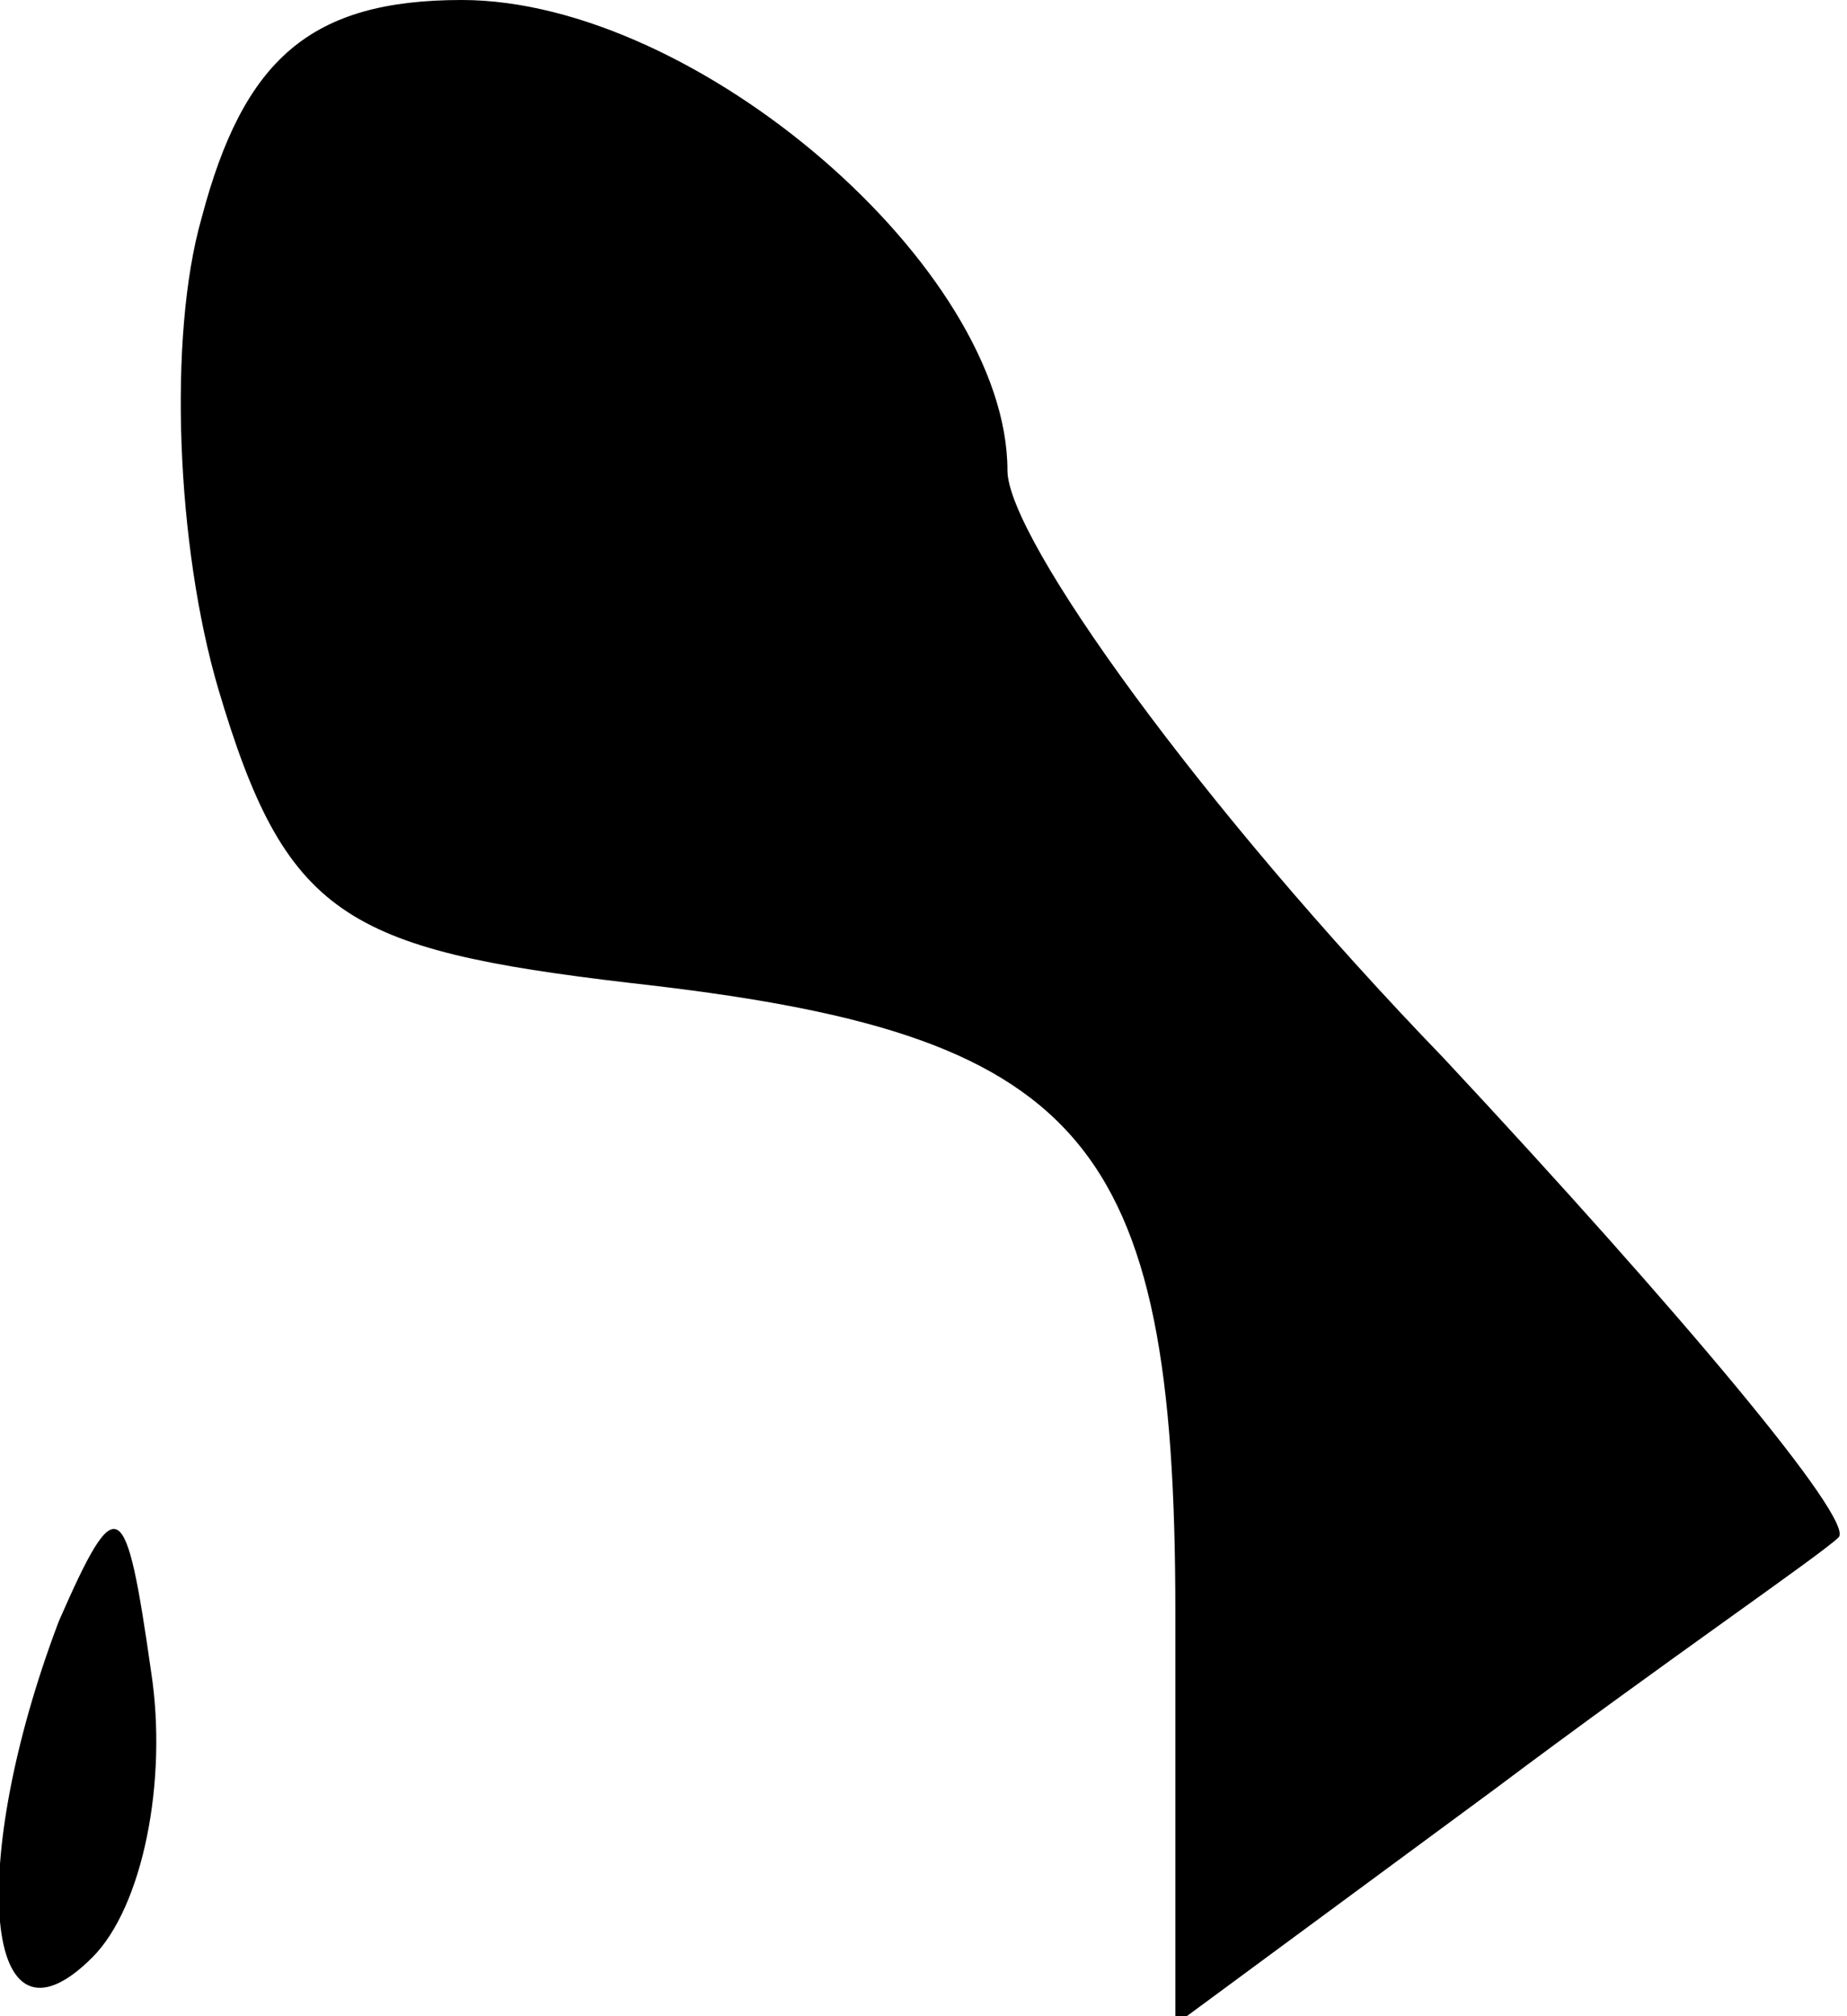 <?xml version="1.0" standalone="no"?>
<!DOCTYPE svg PUBLIC "-//W3C//DTD SVG 20010904//EN"
 "http://www.w3.org/TR/2001/REC-SVG-20010904/DTD/svg10.dtd">
<svg version="1.0" xmlns="http://www.w3.org/2000/svg"
 width="22pt" height="24pt" viewBox="0 0 22 24"
 preserveAspectRatio="xMidYMid meet">
<g transform="translate(0,24) scale(0.1,-0.1)"
fill="#000000" stroke="none">
<path fill="#000000" stroke="none" d="M24 214 c-4 -14 -3 -39 2 -56 8 -27 15
-31 49 -35 54 -6 65 -18 65 -75 l0 -49 38 28 c20 15 39 28 41 30 2 2 -19 27
-47 57 -29 30 -52 62 -52 70 0 24 -37 56 -65 56 -18 0 -26 -7 -31 -26z"/>
<path fill="#000000" stroke="none" d="M7 47 c-11 -29 -9 -53 4 -40 6 6 9 21
7 34 -3 21 -4 22 -11 6z"/>
</g>
</svg>
